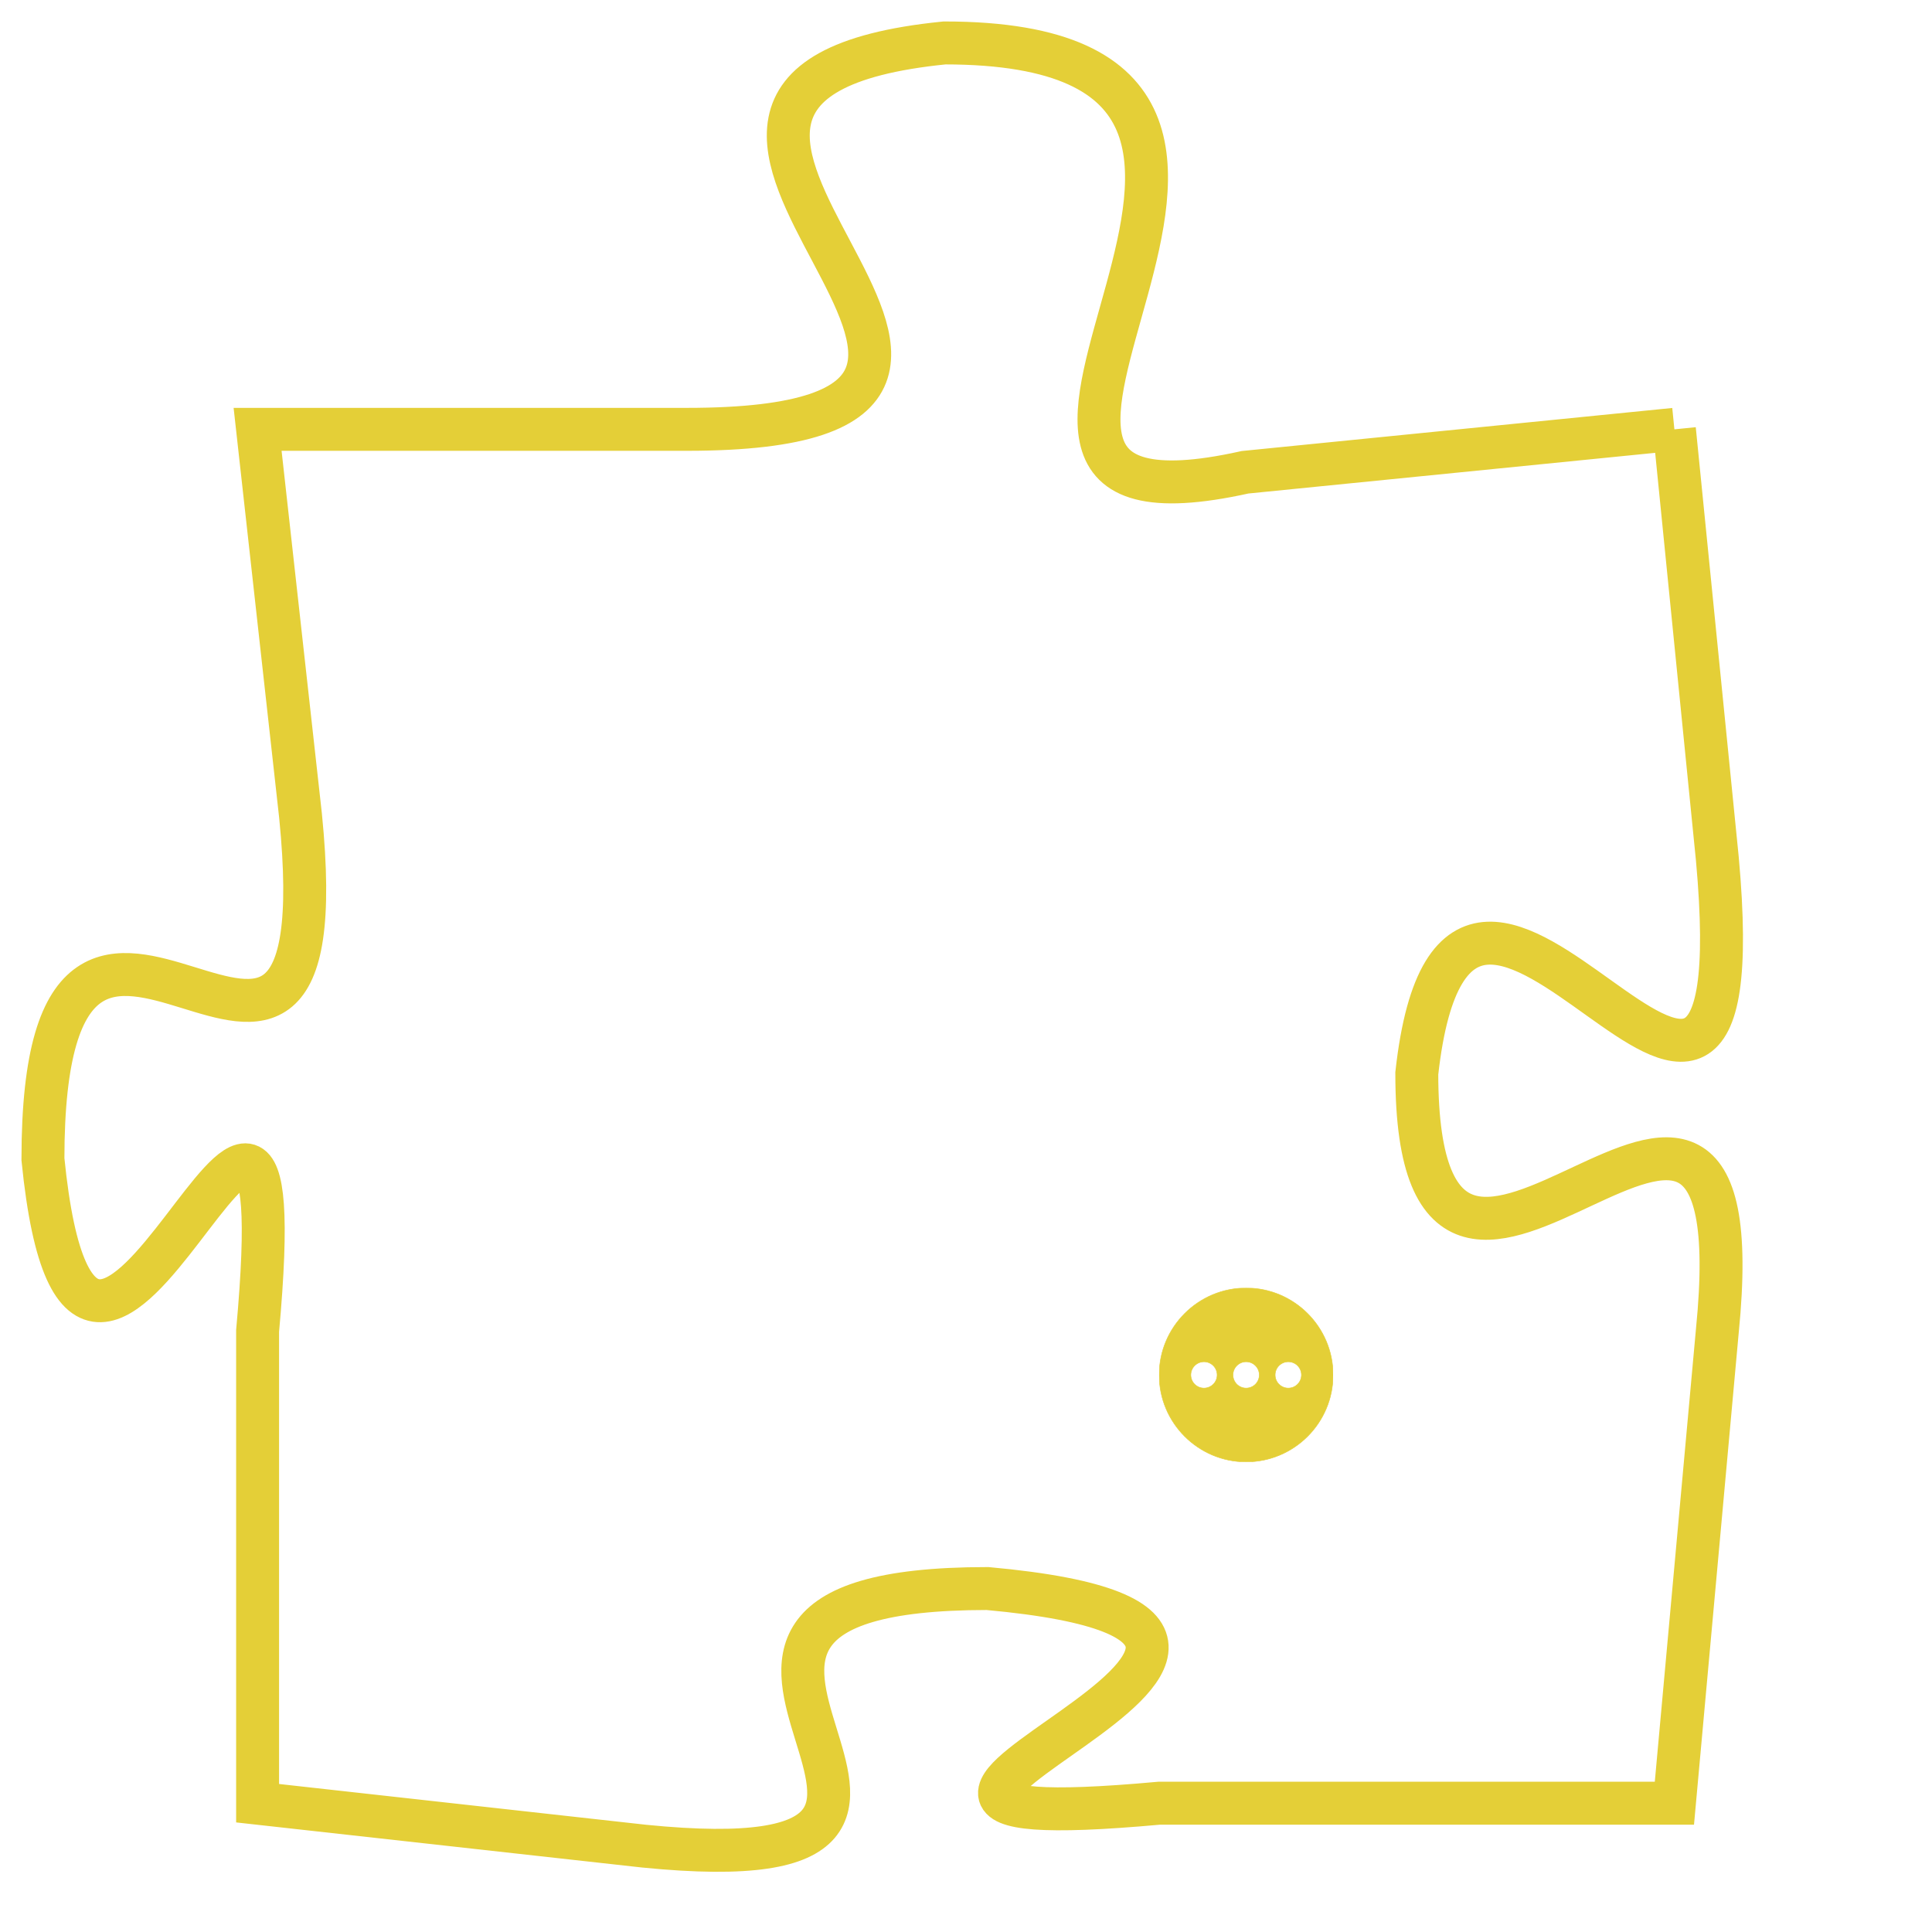 <svg version="1.1" xmlns="http://www.w3.org/2000/svg" xmlns:xlink="http://www.w3.org/1999/xlink" fill="transparent" x="0" y="0" width="350" height="350" preserveAspectRatio="xMinYMin slice"><style type="text/css">.links{fill:transparent;stroke: #E4CF37;}.links:hover{fill:#63D272; opacity:0.4;}</style><defs><g id="allt"><path id="t713" d="M2112,160 L2102,161 C2093,163 2106,151 2095,151 C2085,152 2100,160 2089,160 L2079,160 2079,160 L2080,169 C2081,179 2074,167 2074,177 C2075,187 2080,170 2079,181 L2079,192 2079,192 L2088,193 C2098,194 2086,187 2096,187 C2107,188 2089,193 2100,192 L2112,192 2112,192 L2113,181 C2114,171 2106,184 2106,175 C2107,166 2114,181 2113,170 L2112,160"/></g><clipPath id="c" clipRule="evenodd" fill="transparent"><use href="#t713"/></clipPath></defs><svg viewBox="2073 150 42 45" preserveAspectRatio="xMinYMin meet"><svg width="4380" height="2430"><g><image crossorigin="anonymous" x="0" y="0" href="https://nftpuzzle.license-token.com/assets/completepuzzle.svg" width="100%" height="100%" /><g class="links"><use href="#t713"/></g></g></svg><svg x="2100" y="180" height="9%" width="9%" viewBox="0 0 330 330"><g><a xlink:href="https://nftpuzzle.license-token.com/" class="links"><title>See the most innovative NFT based token software licensing project</title><path fill="#E4CF37" id="more" d="M165,0C74.019,0,0,74.019,0,165s74.019,165,165,165s165-74.019,165-165S255.981,0,165,0z M85,190 c-13.785,0-25-11.215-25-25s11.215-25,25-25s25,11.215,25,25S98.785,190,85,190z M165,190c-13.785,0-25-11.215-25-25 s11.215-25,25-25s25,11.215,25,25S178.785,190,165,190z M245,190c-13.785,0-25-11.215-25-25s11.215-25,25-25 c13.785,0,25,11.215,25,25S258.785,190,245,190z"></path></a></g></svg></svg></svg>